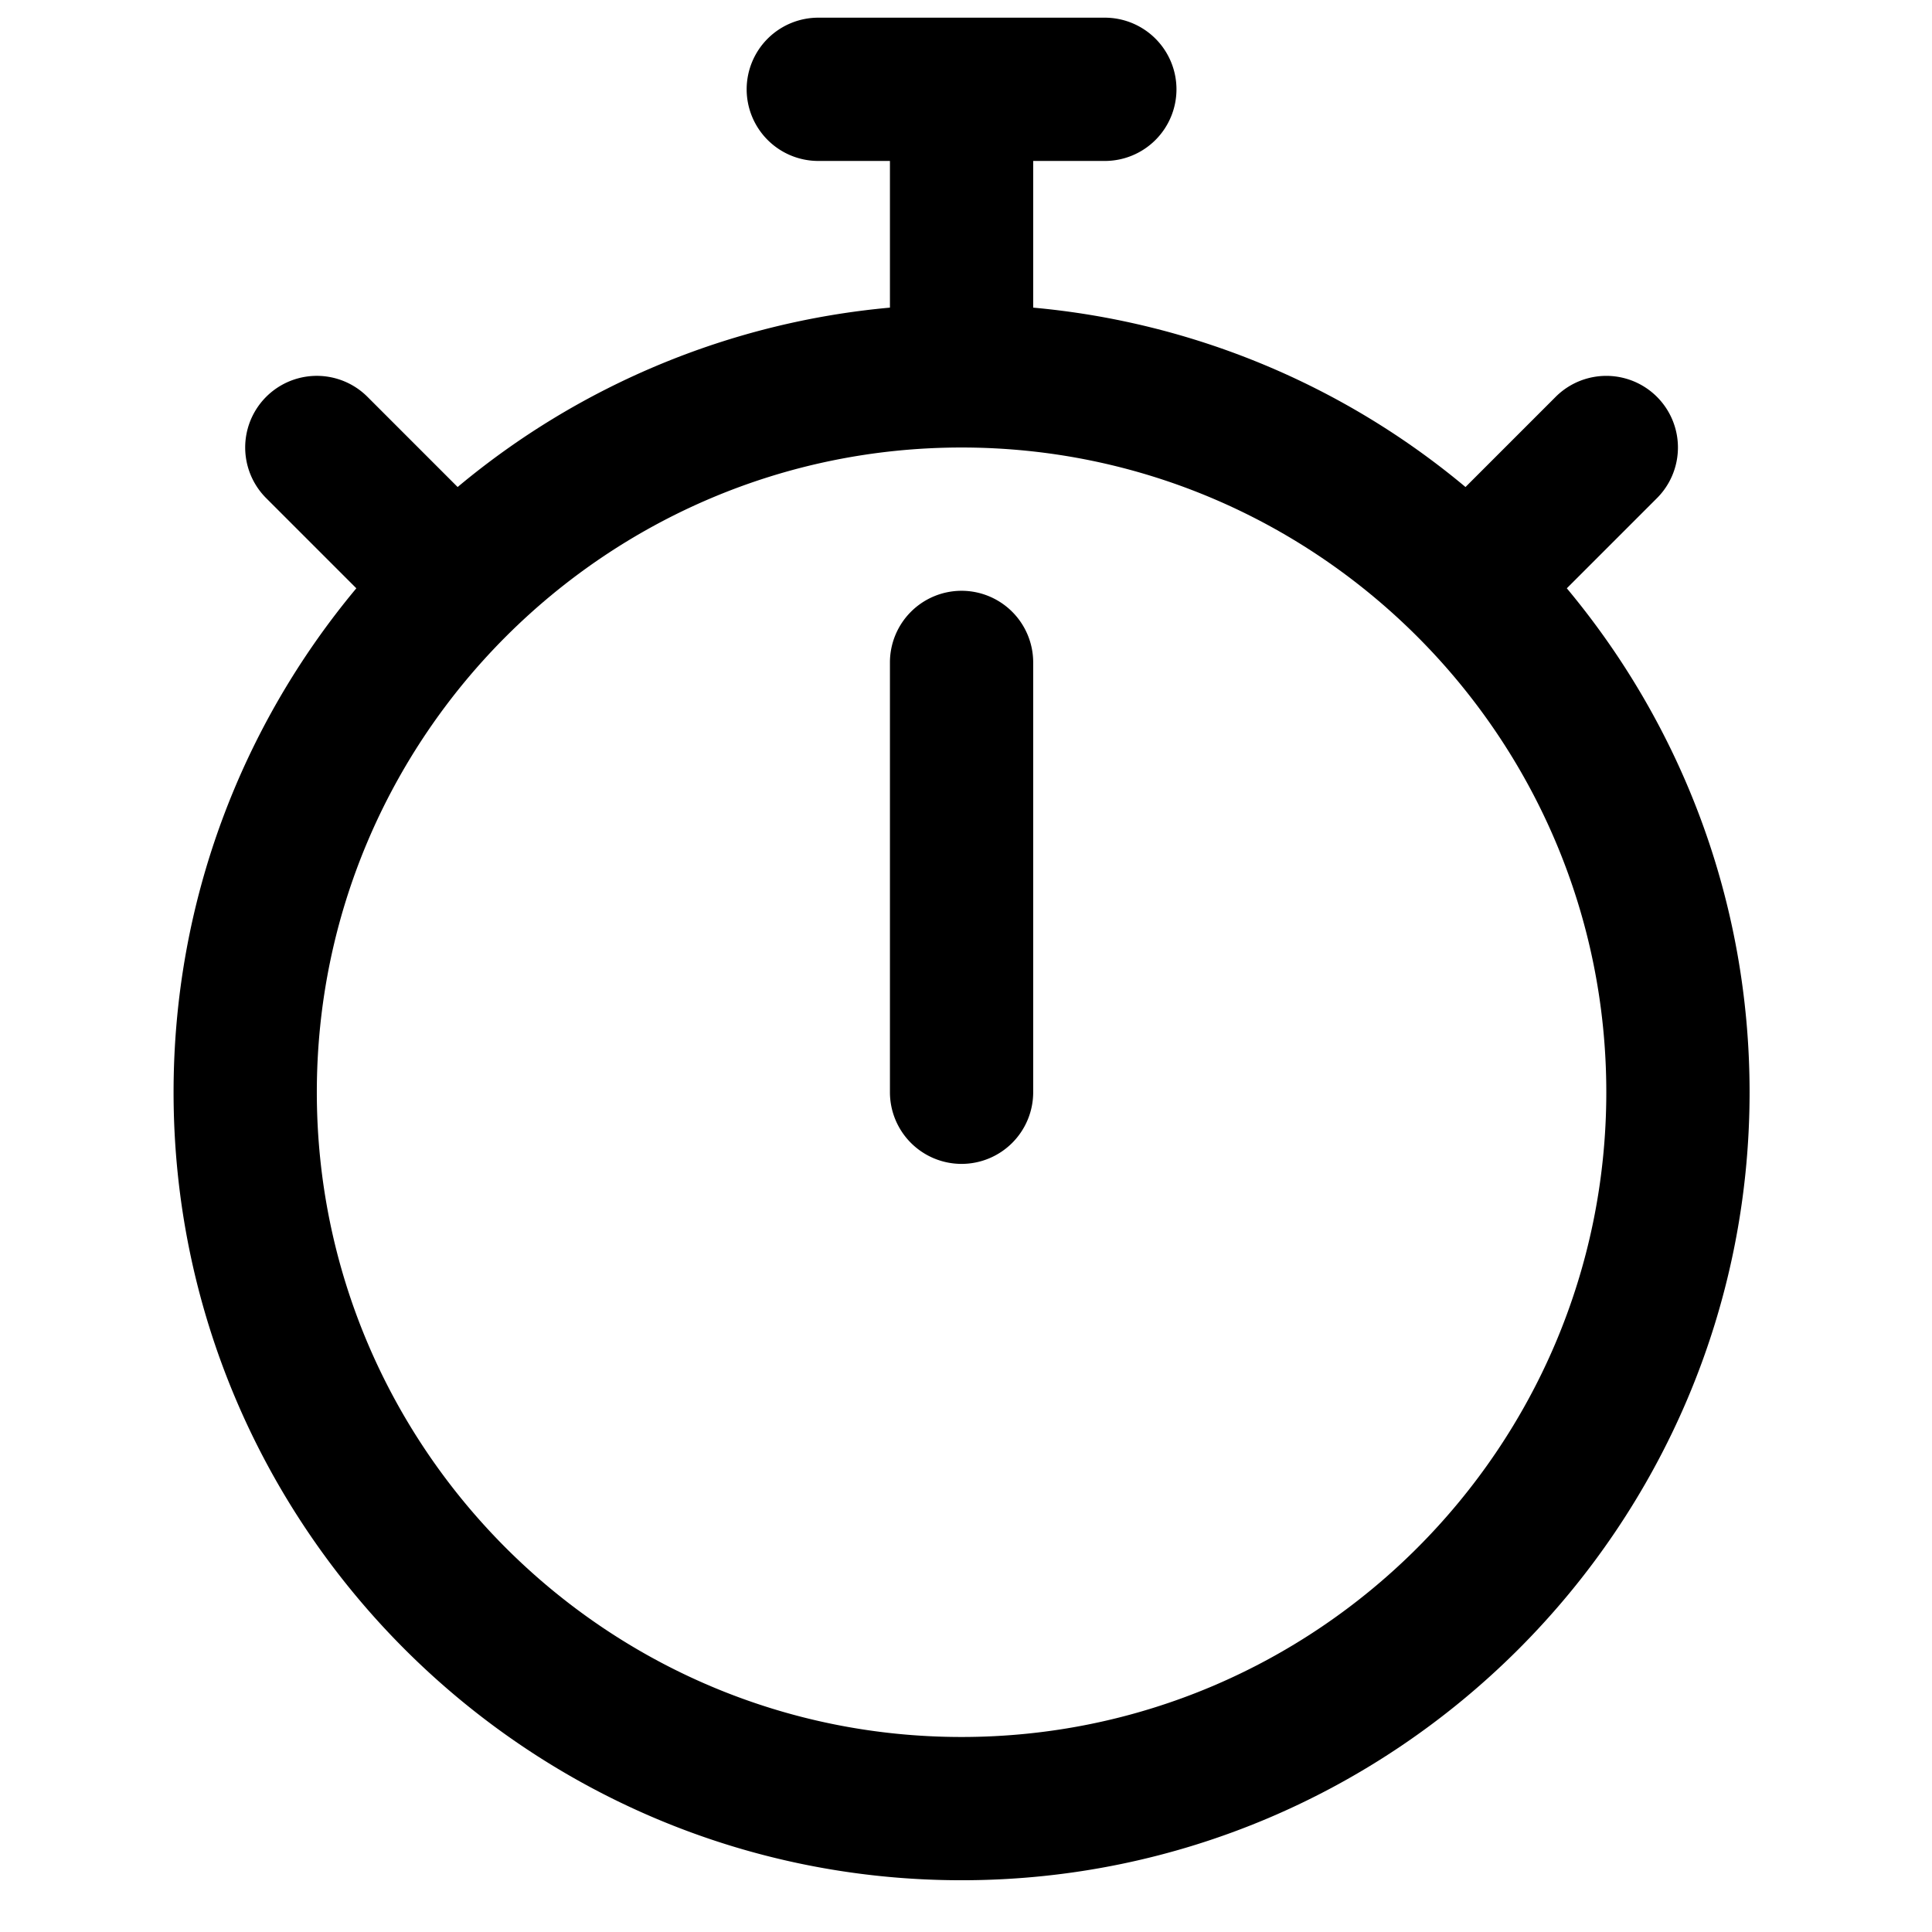 <svg xmlns="http://www.w3.org/2000/svg" width="100" height="100"><path d="M81.097 30.451l4.667-4.667a3.707 3.707 0 1 0-5.243-5.243l-4.667 4.667a40.6 40.6 0 0 0-22.376-9.285V8.331h3.708a3.71 3.71 0 0 0 3.708-3.708A3.71 3.71 0 0 0 57.186.915H42.355a3.71 3.71 0 0 0-3.708 3.708 3.71 3.71 0 0 0 3.708 3.708h3.708v7.592a40.6 40.6 0 0 0-22.376 9.285L19.02 20.54a3.707 3.707 0 1 0-5.243 5.243l4.667 4.667c-5.903 7.075-9.46 16.17-9.46 26.084 0 22.49 18.296 40.787 40.787 40.787 22.49 0 40.787-18.297 40.787-40.787 0-9.914-3.558-19.01-9.46-26.084zM49.771 89.906c-18.401 0-33.372-14.97-33.372-33.371 0-18.401 14.97-33.372 33.372-33.372 18.4 0 33.371 14.97 33.371 33.372 0 18.4-14.97 33.371-33.371 33.371z"/><path d="M49.77 30.579a3.71 3.71 0 0 0-3.707 3.708v22.248a3.71 3.71 0 0 0 3.708 3.708 3.71 3.71 0 0 0 3.707-3.708V34.287a3.71 3.71 0 0 0-3.707-3.708z"/></svg>